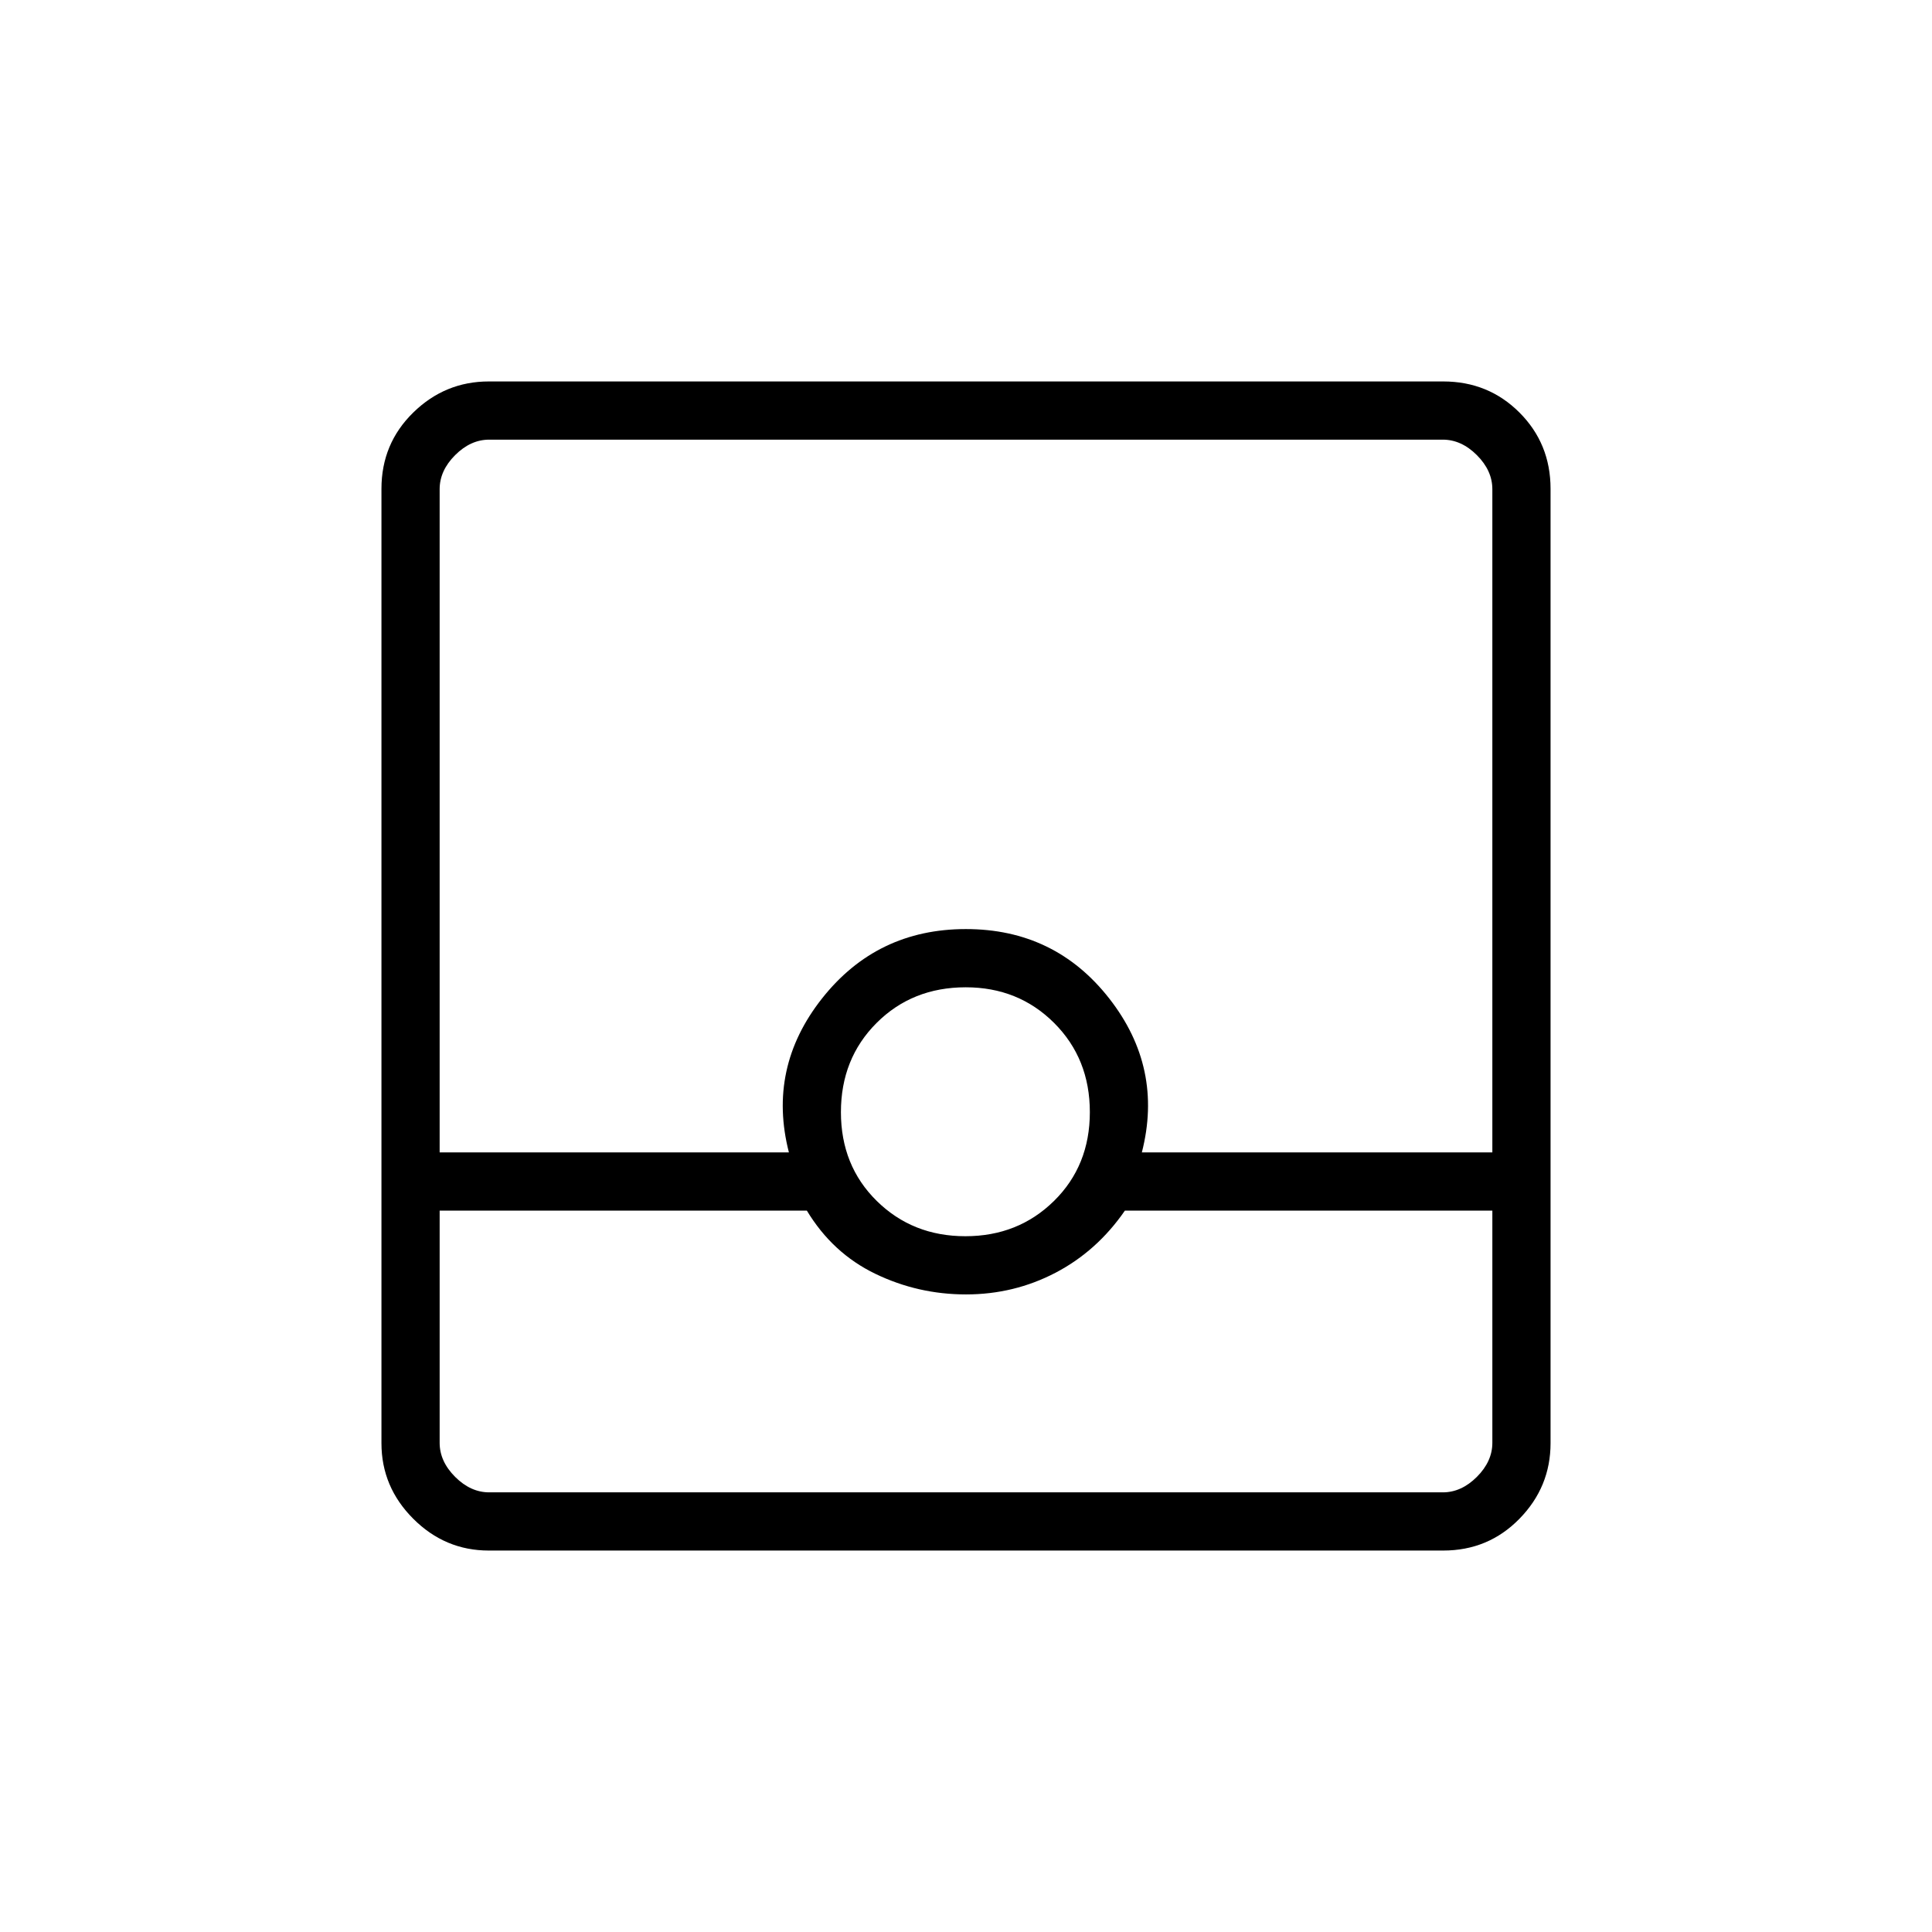<svg xmlns="http://www.w3.org/2000/svg" height="20" viewBox="0 -960 960 960" width="20"><path d="M242.89-189.54q-21.75 0-37.55-15.8-15.8-15.8-15.8-37.55v-474.22q0-22.45 15.8-37.9t37.55-15.45h474.22q22.45 0 37.9 15.45t15.45 37.9v474.22q0 21.75-15.45 37.55-15.45 15.8-37.9 15.8H242.89Zm-24.43-168.92v115.38q0 9.23 7.69 16.93 7.7 7.69 16.93 7.69h473.84q9.23 0 16.93-7.69 7.69-7.7 7.69-16.93v-115.38H558.96q-13.86 20.1-34.48 30.88-20.62 10.77-44.48 10.77-23.85 0-45.11-10.27-21.25-10.28-33.97-31.38H218.46Zm261.23 12.73q26.23 0 44.04-17.53t17.81-44.12q0-26.6-17.75-44.32-17.76-17.72-43.91-17.72-26.59 0-44.31 17.72-17.72 17.72-17.72 44.32 0 26.59 17.8 44.12 17.81 17.53 44.04 17.53Zm-261.23-41.65H392q-10.77-42 16.46-76.49 27.23-34.48 71.48-34.48t71.23 34.48q26.98 34.48 16.21 76.49h174.16v-329.54q0-9.23-7.69-16.93-7.7-7.69-16.93-7.69H243.08q-9.23 0-16.93 7.69-7.69 7.7-7.69 16.93v329.54Zm0 168.92H741.54 218.46Z"/></svg>